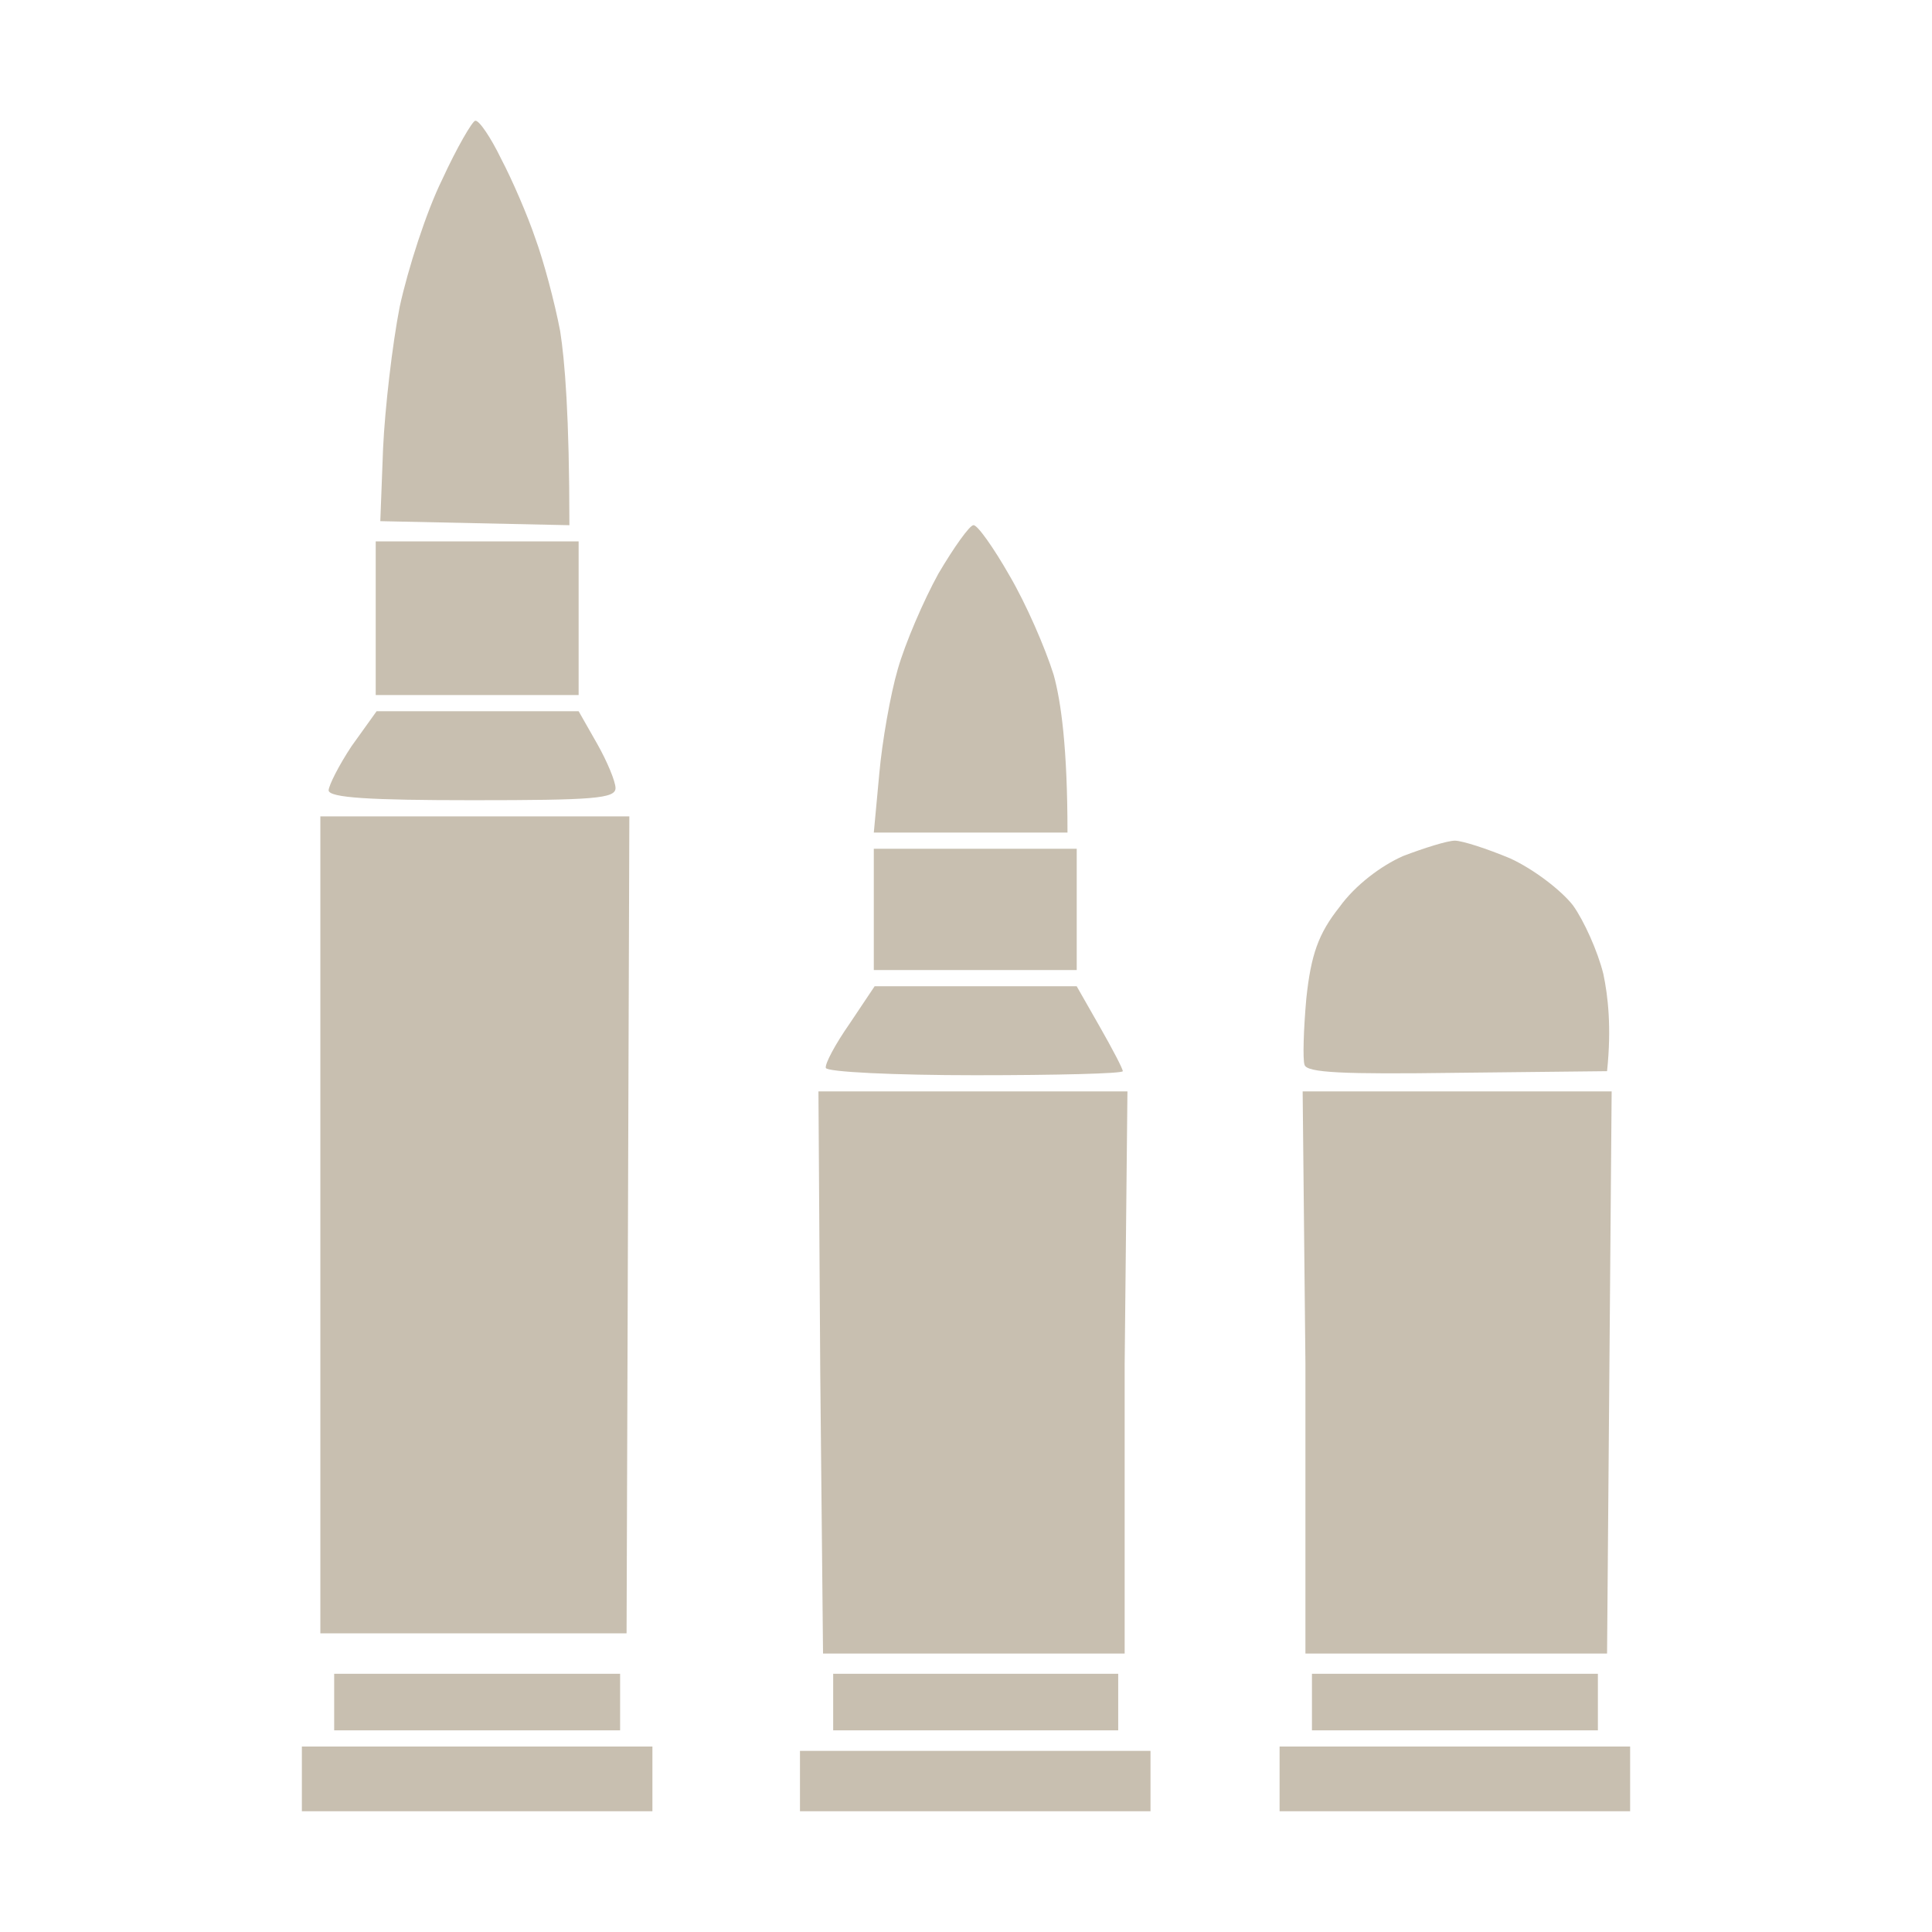 <svg width="32" height="32" viewBox="0 0 32 32" fill="none" xmlns="http://www.w3.org/2000/svg">
<path d="M27 30H21.194V28.928H27V30Z" fill="#C8BFB0"/>
<path d="M13.25 30V29.464L13.25 29H19.056V30H13.25Z" fill="#C8BFB0"/>
<path d="M5 30V29.464V28.928H10.806V30H5Z" fill="#C8BFB0"/>
<path d="M21.73 28.66V28.191V27.723H26.466V28.66H21.73Z" fill="#C8BFB0"/>
<path d="M18.521 28.66H13.8V27.723H18.521V28.66Z" fill="#C8BFB0"/>
<path d="M5.535 28.66V28.191V27.723H10.271V28.66H5.535Z" fill="#C8BFB0"/>
<path d="M26.618 27.388H21.622V22.591L21.576 18.077H26.694L26.618 27.388Z" fill="#C8BFB0"/>
<path d="M13.632 27.388L13.586 22.739L13.556 18.077H18.674L18.628 22.591V27.388H13.632Z" fill="#C8BFB0"/>
<path d="M13.678 17.688C13.662 17.621 13.831 17.3 14.075 16.951L14.487 16.335H17.833L18.215 17.005C18.429 17.38 18.597 17.702 18.597 17.742C18.597 17.782 17.497 17.809 16.153 17.809C14.808 17.809 13.693 17.755 13.678 17.688Z" fill="#C8BFB0"/>
<path d="M14.473 16.067V15.062V14.058H17.834V16.067H14.473Z" fill="#C8BFB0"/>
<path d="M22.187 15.022C22.447 14.661 22.875 14.339 23.241 14.178C23.593 14.044 23.975 13.924 24.097 13.924C24.219 13.924 24.632 14.058 25.014 14.218C25.396 14.393 25.854 14.741 26.053 14.995C26.236 15.25 26.465 15.759 26.557 16.134C26.633 16.496 26.694 17.018 26.618 17.742L24.128 17.769C22.248 17.795 21.637 17.769 21.607 17.635C21.576 17.554 21.591 17.045 21.637 16.536C21.714 15.813 21.836 15.464 22.187 15.022Z" fill="#C8BFB0"/>
<path d="M5.306 27.053V20.287V13.522H10.424L10.378 27.053H5.306Z" fill="#C8BFB0"/>
<path d="M5.443 13.093C5.443 13.013 5.611 12.678 5.825 12.356L6.238 11.78H9.584L9.889 12.316C10.057 12.611 10.195 12.946 10.195 13.053C10.195 13.227 9.828 13.254 7.827 13.254C6.131 13.254 5.459 13.214 5.443 13.093Z" fill="#C8BFB0"/>
<path d="M6.223 11.512V10.24V8.967H9.584V11.512H6.223Z" fill="#C8BFB0"/>
<path d="M14.87 11.084C14.992 10.655 15.298 9.945 15.542 9.503C15.802 9.061 16.061 8.699 16.123 8.699C16.184 8.685 16.459 9.074 16.718 9.529C16.994 9.998 17.314 10.735 17.452 11.177C17.574 11.619 17.681 12.383 17.681 13.79H14.473L14.564 12.812C14.61 12.289 14.748 11.499 14.87 11.084Z" fill="#C8BFB0"/>
<path d="M6.62 5.082C6.757 4.452 7.063 3.501 7.322 2.978C7.567 2.443 7.827 2 7.872 2C7.934 1.987 8.132 2.282 8.3 2.63C8.484 2.978 8.743 3.581 8.865 3.943C9.003 4.318 9.186 5.001 9.278 5.484C9.354 5.966 9.431 6.877 9.431 8.699L6.299 8.632L6.345 7.426C6.375 6.77 6.497 5.711 6.62 5.082Z" fill="#C8BFB0"/>
</svg>
